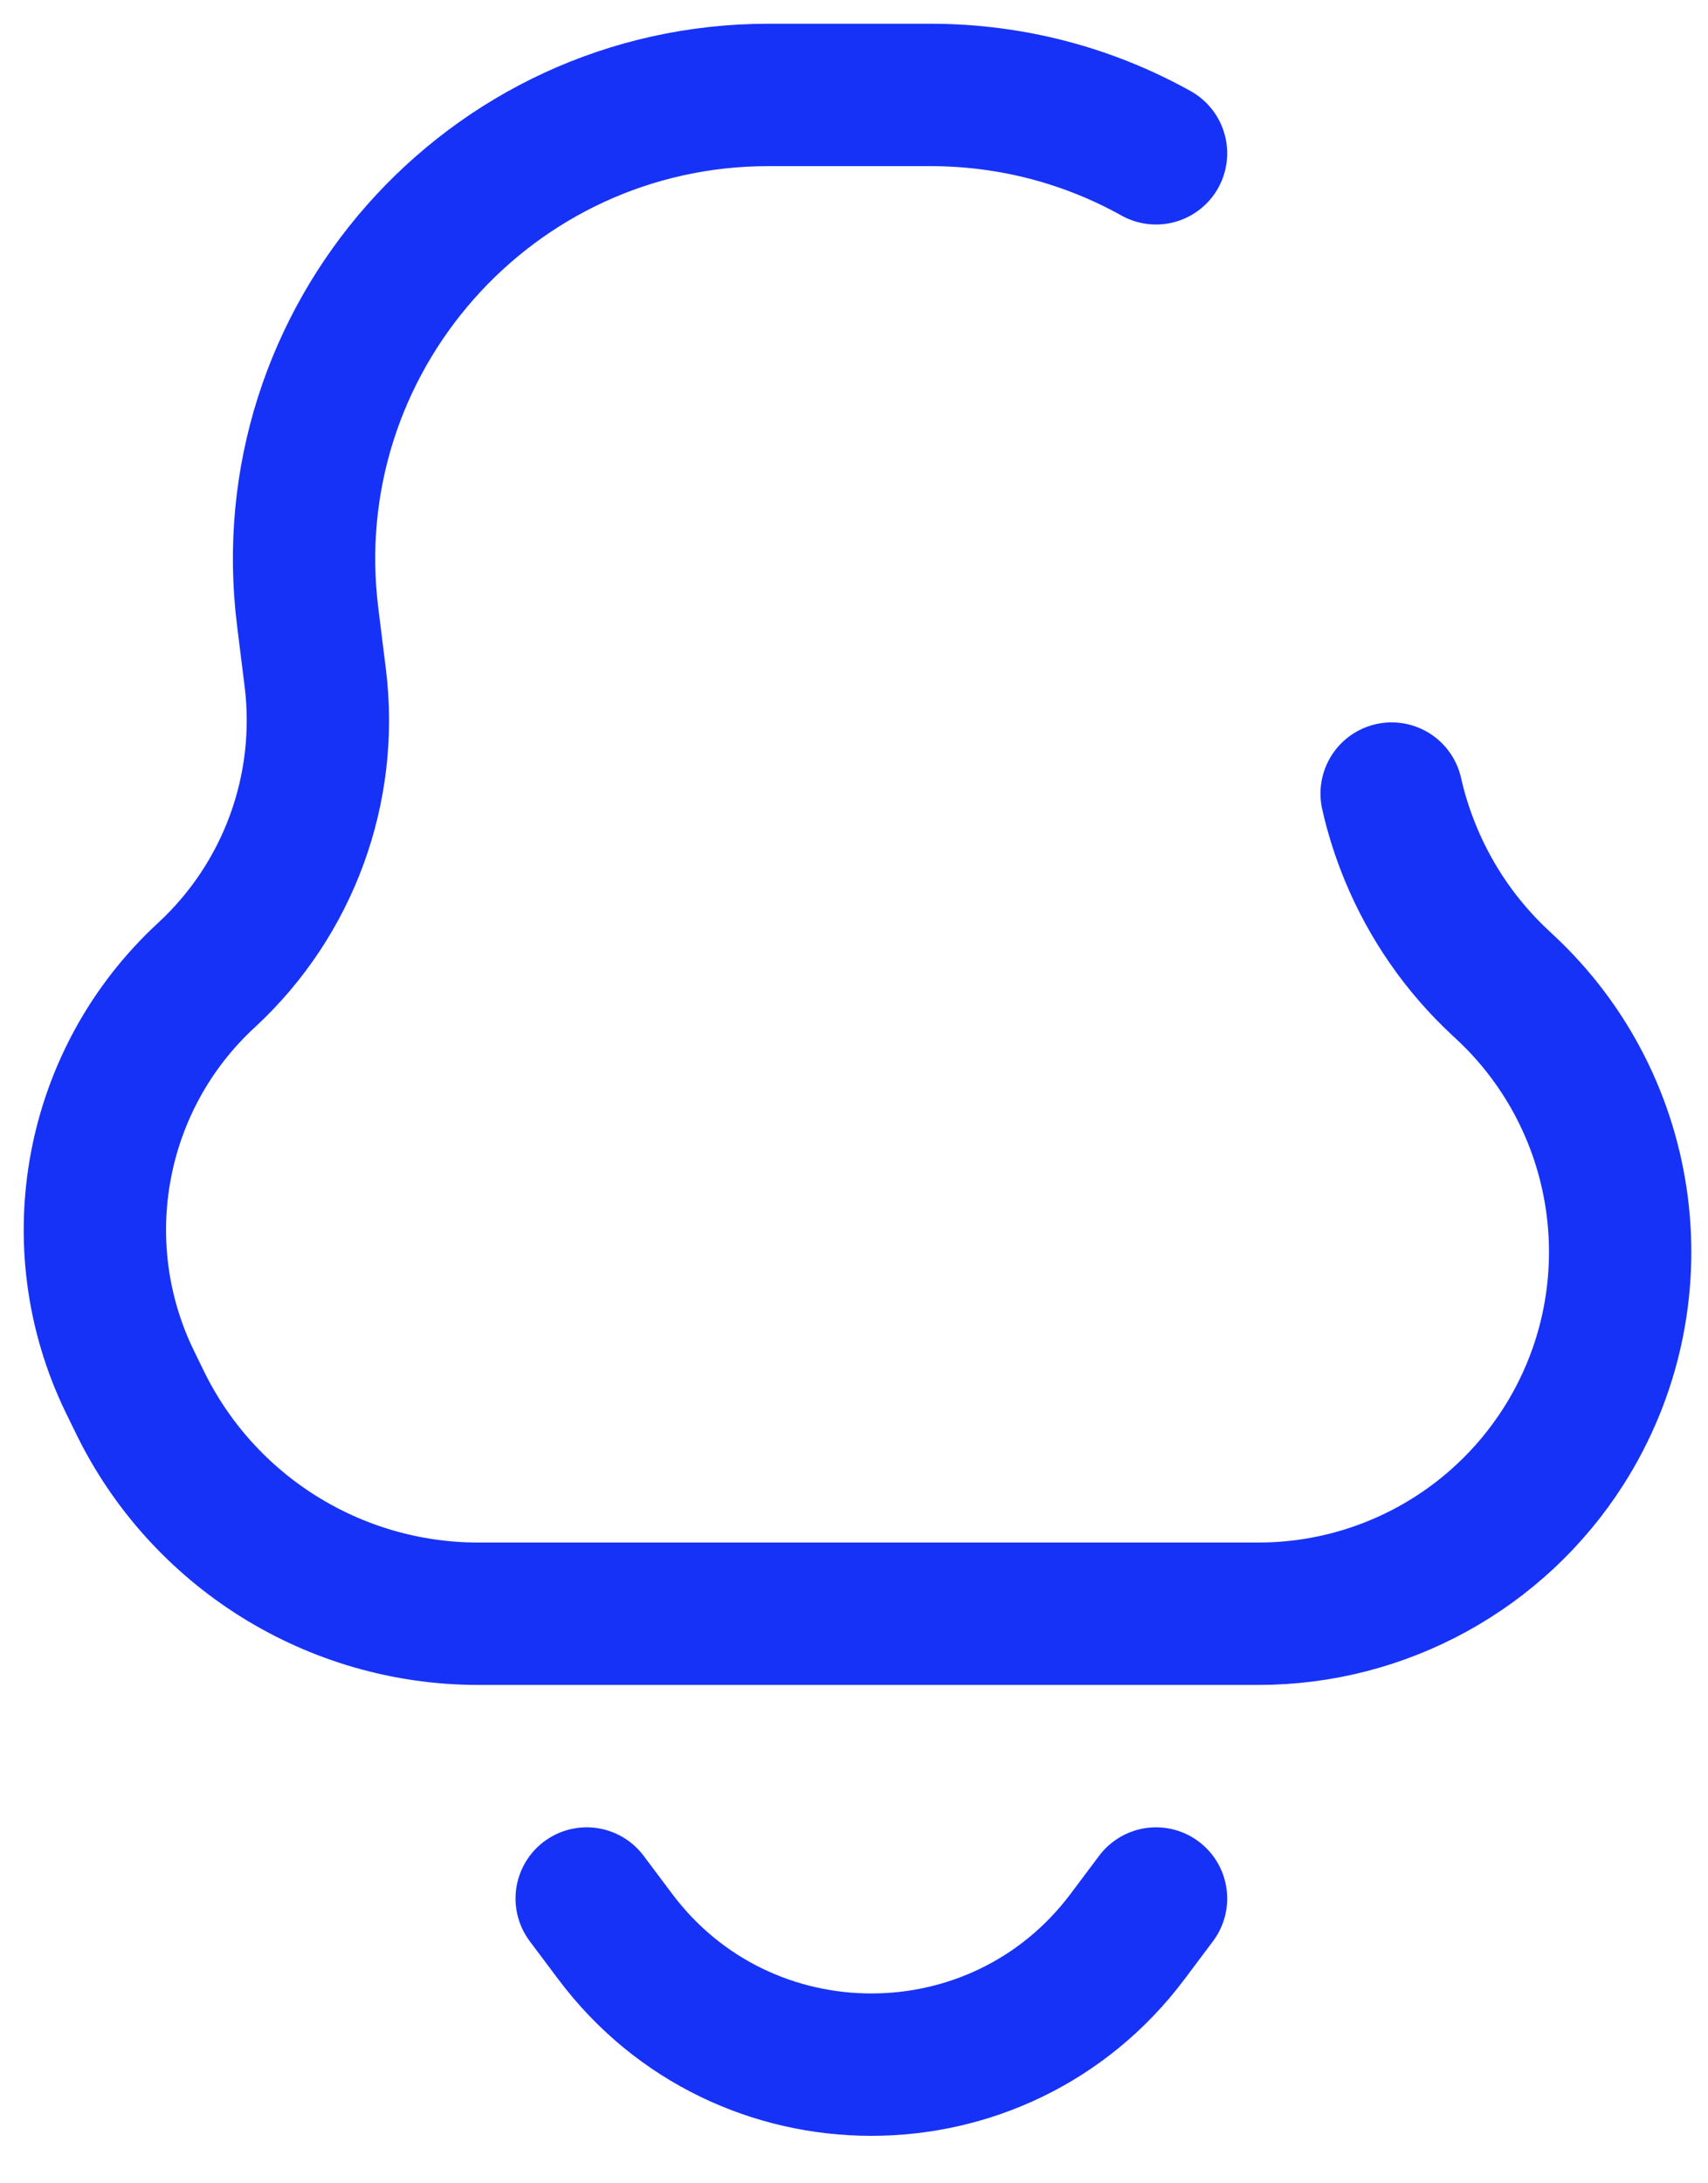 <svg width="18" height="23" viewBox="0 0 18 23" fill="none" xmlns="http://www.w3.org/2000/svg">
<path d="M12.183 1.615C11.481 1.224 10.671 1 9.803 1H8.1C5.156 1 2.877 3.581 3.243 6.502L3.322 7.137C3.468 8.306 3.041 9.474 2.175 10.273C0.992 11.364 0.664 13.102 1.366 14.55L1.47 14.763C2.133 16.131 3.521 17 5.041 17H13.262C14.566 17 15.778 16.334 16.478 15.235C17.466 13.683 17.204 11.646 15.856 10.395L15.812 10.354C15.399 9.97 15.081 9.507 14.87 9C14.784 8.793 14.715 8.579 14.666 8.36M6.183 20L6.483 20.4C7.833 22.2 10.533 22.2 11.883 20.4L12.183 20" stroke="#1732F7" stroke-width="1.5" stroke-linecap="round"/>
</svg>
